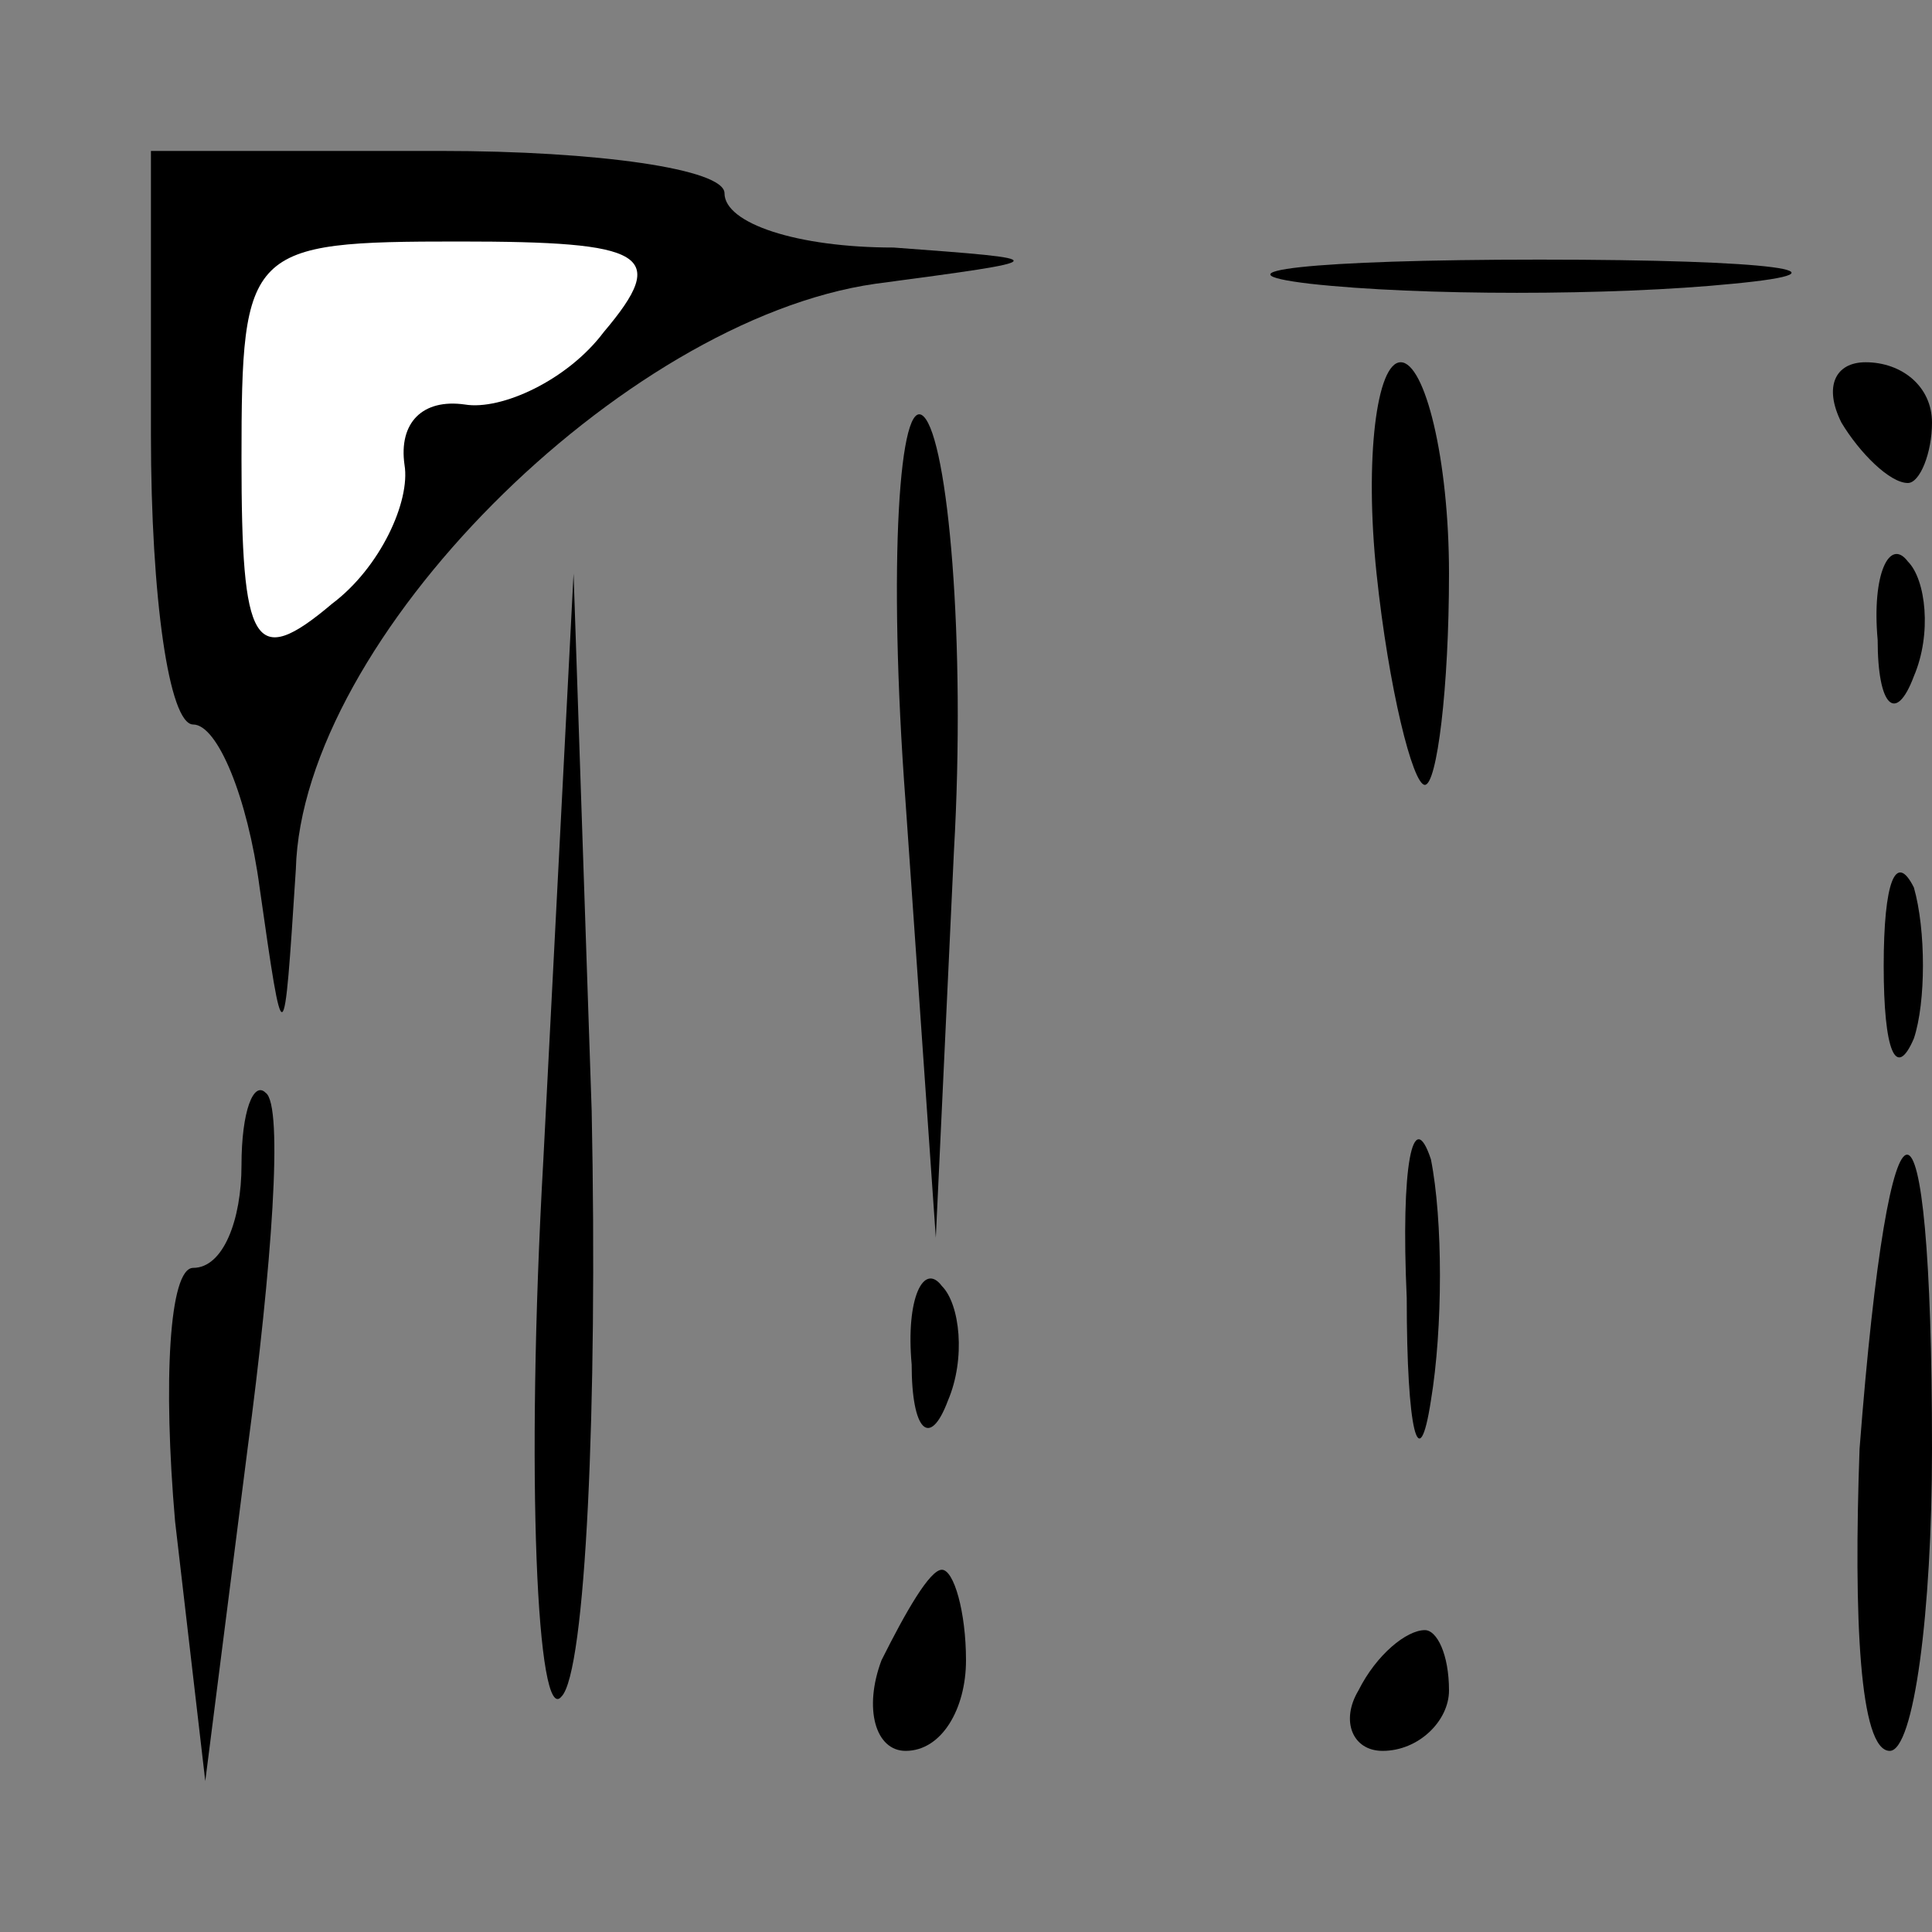 <?xml version="1.0" standalone="no"?>
<!DOCTYPE svg PUBLIC "-//W3C//DTD SVG 20010904//EN"
 "http://www.w3.org/TR/2001/REC-SVG-20010904/DTD/svg10.dtd">
<svg version="1.0" xmlns="http://www.w3.org/2000/svg"
 width="32pt" height="32pt" viewBox="0 0 32 32"
 preserveAspectRatio="xMidYMid meet">
<rect x="0" y="0" width="32" height="32" fill="#808080" stroke="none"/>
<g transform="translate(0,32) scale(0.1,-0.1)"
fill="#000000" stroke="none">
<path fill="#000000" stroke="none" d="M25 248 c0 -27 3 -48 7 -48 4 0 9 -12
11 -27 4 -28 4 -28 6 3 1 38 54 91 96 97 30 4 30 4 3 6 -16 0 -28 4 -28 9 0 4
-21 7 -47 7 l-48 0 0 -47z"/>
<path fill="#ffffff" stroke="none" d="M100 265 c-6 -8 -17 -13 -23 -12 -7 1
-11 -3 -10 -10 1 -6 -4 -17 -12 -23 -13 -11 -15 -7 -15 24 0 35 1 36 36 36 31
0 35 -2 24 -15z"/>
<path fill="#000000" stroke="none" d="M217 273 c18 -2 50 -2 70 0 21 2 7 4
-32 4 -38 0 -55 -2 -38 -4z"/>
<path fill="#000000" stroke="none" d="M150 187 l5 -72 3 64 c2 35 -1 68 -5
72 -4 4 -6 -24 -3 -64z"/>
<path fill="#000000" stroke="none" d="M228 225 c2 -19 6 -35 8 -35 2 0 4 16
4 35 0 19 -4 35 -8 35 -4 0 -6 -16 -4 -35z"/>
<path fill="#000000" stroke="none" d="M305 250 c3 -5 8 -10 11 -10 2 0 4 5 4
10 0 6 -5 10 -11 10 -5 0 -7 -4 -4 -10z"/>
<path fill="#000000" stroke="none" d="M311 214 c0 -11 3 -14 6 -6 3 7 2 16
-1 19 -3 4 -6 -2 -5 -13z"/>
<path fill="#000000" stroke="none" d="M90 128 c-3 -53 -1 -94 3 -89 4 4 6 48
5 97 l-3 89 -5 -97z"/>
<path fill="#000000" stroke="none" d="M312 160 c0 -14 2 -19 5 -12 2 6 2 18
0 25 -3 6 -5 1 -5 -13z"/>
<path fill="#000000" stroke="none" d="M40 127 c0 -9 -3 -17 -8 -17 -4 0 -5
-19 -3 -42 l5 -43 7 55 c4 30 6 57 3 59 -2 2 -4 -3 -4 -12z"/>
<path fill="#000000" stroke="none" d="M233 105 c0 -22 2 -30 4 -17 2 12 2 30
0 40 -3 9 -5 -1 -4 -23z"/>
<path fill="#000000" stroke="none" d="M308 80 c-1 -28 0 -50 5 -50 4 0 7 23
7 50 0 65 -7 65 -12 0z"/>
<path fill="#000000" stroke="none" d="M151 94 c0 -11 3 -14 6 -6 3 7 2 16 -1
19 -3 4 -6 -2 -5 -13z"/>
<path fill="#000000" stroke="none" d="M146 45 c-3 -8 -1 -15 4 -15 6 0 10 7
10 15 0 8 -2 15 -4 15 -2 0 -6 -7 -10 -15z"/>
<path fill="#000000" stroke="none" d="M225 40 c-3 -5 -1 -10 4 -10 6 0 11 5
11 10 0 6 -2 10 -4 10 -3 0 -8 -4 -11 -10z"/>
</g>
</svg>
